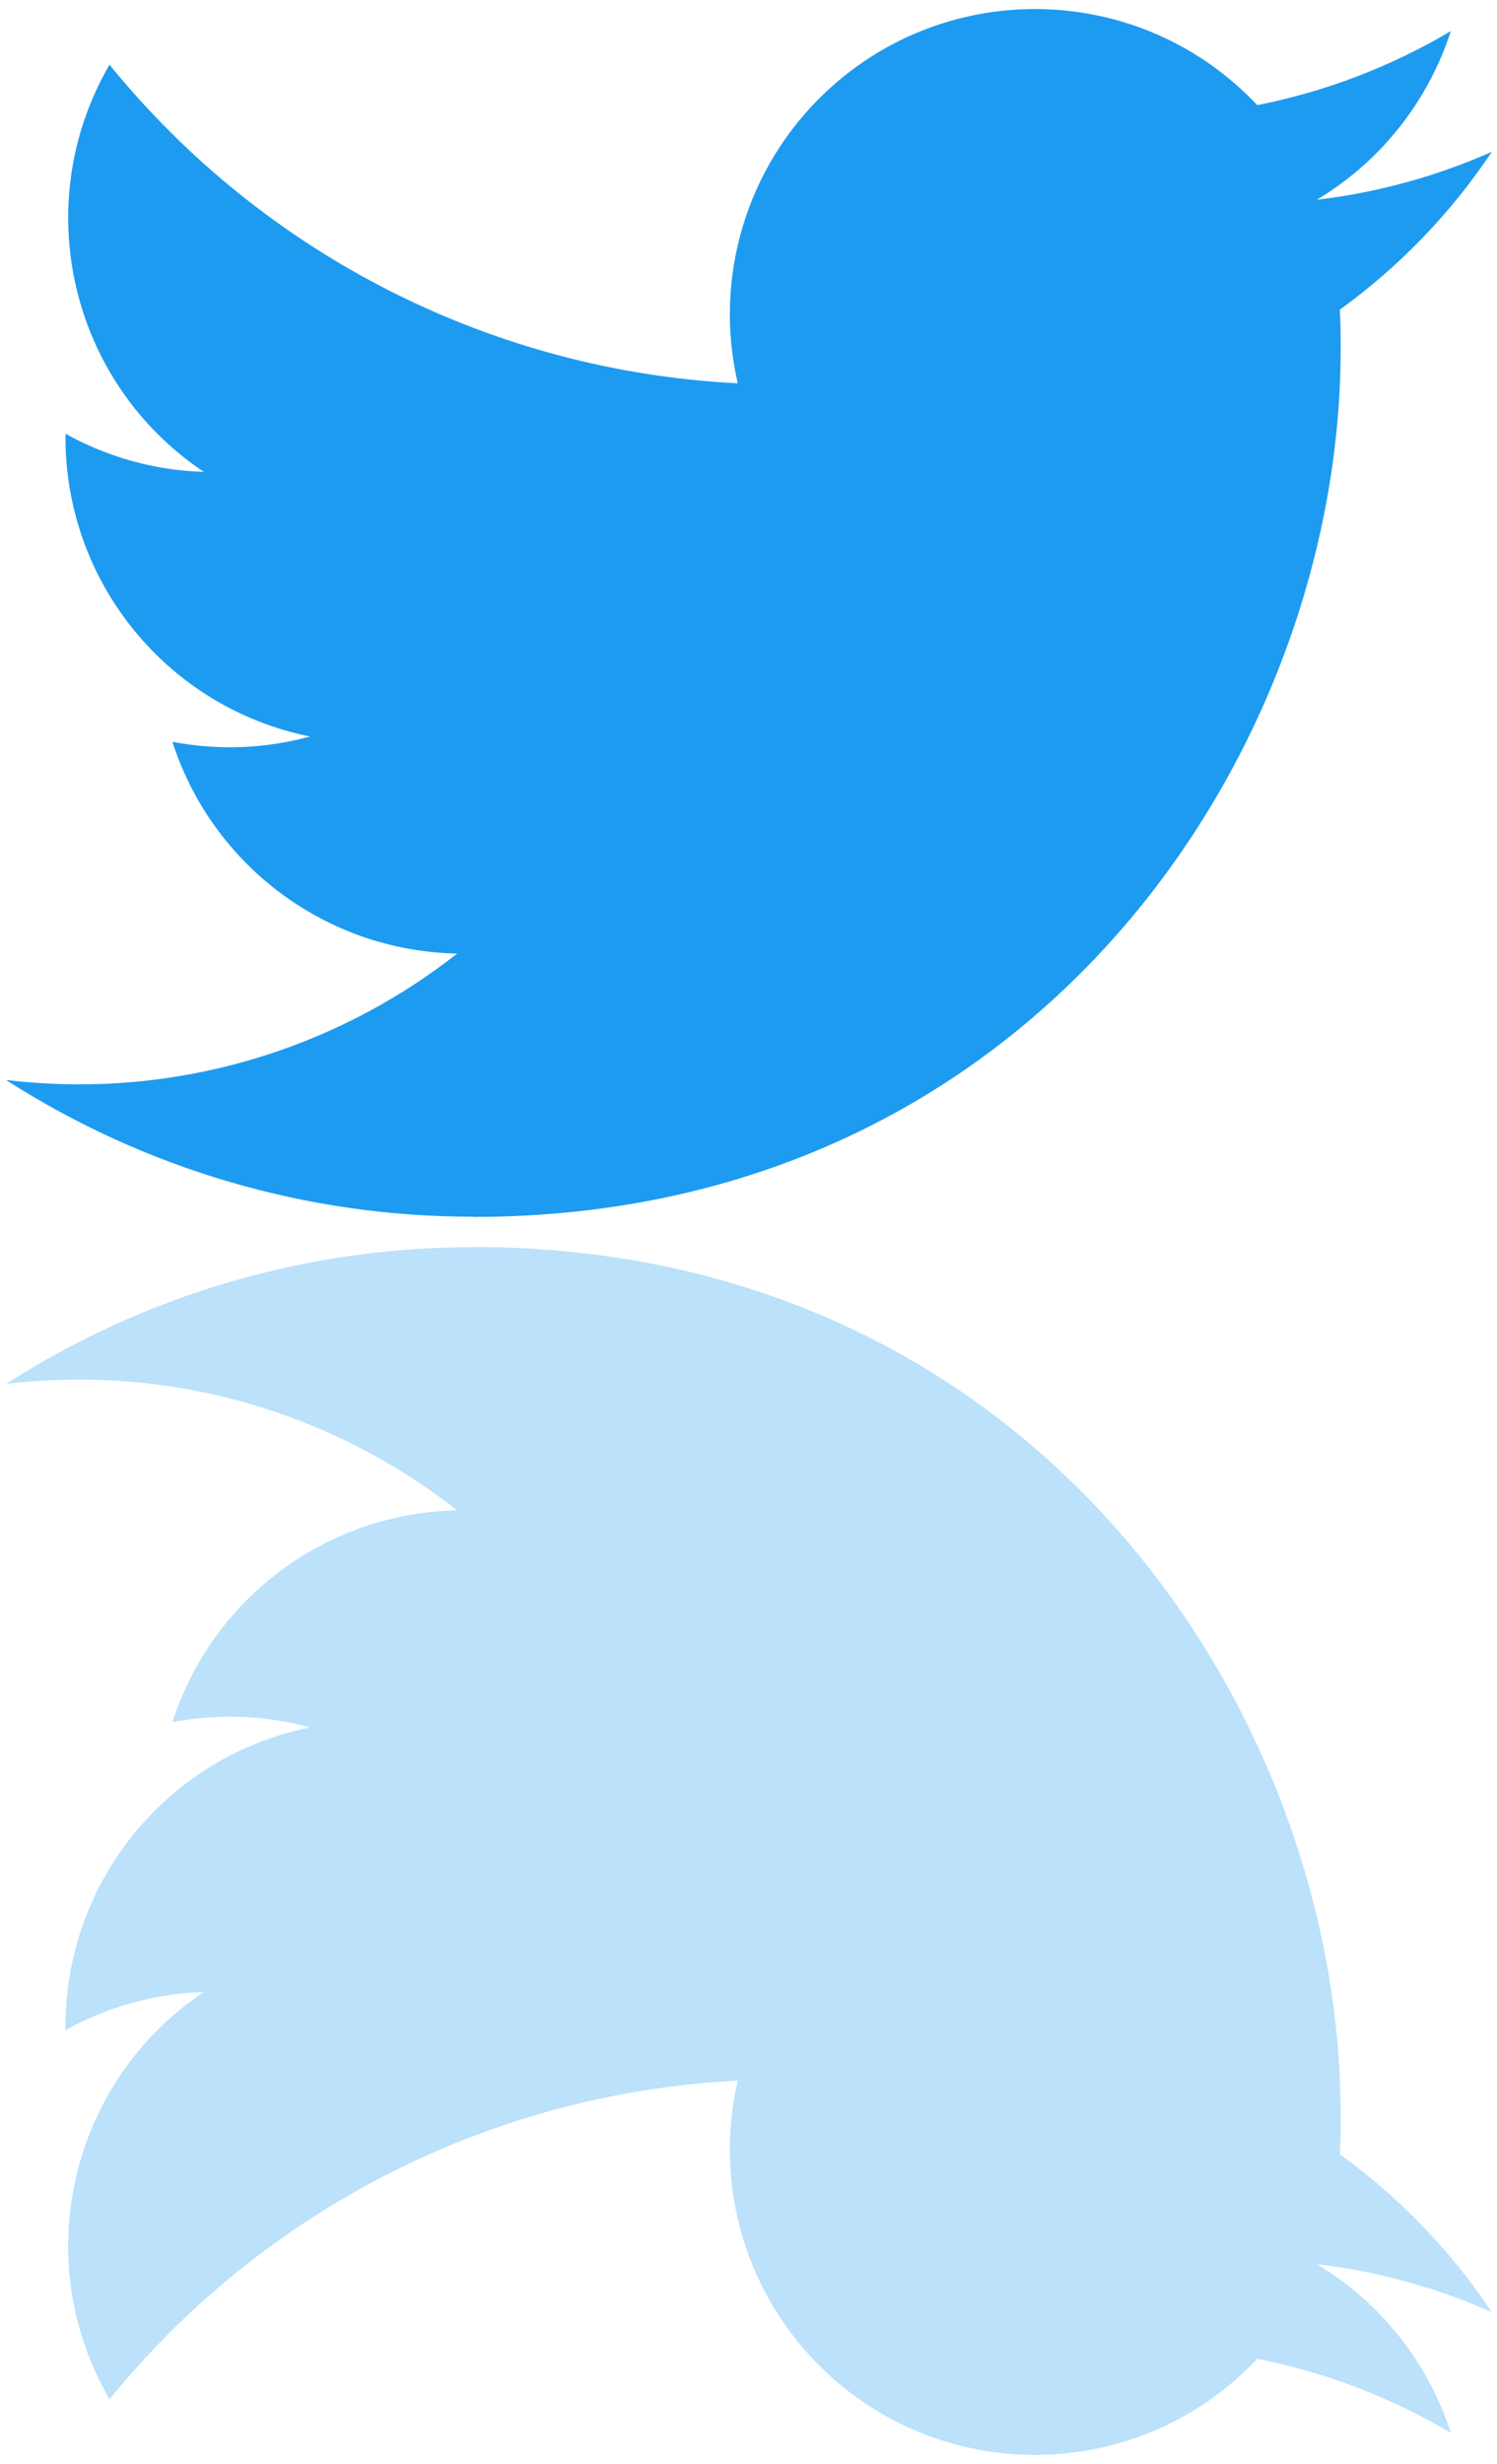 <?xml version="1.0" encoding="utf-8"?>
<svg version="1.1" id="Logo" xmlns="http://www.w3.org/2000/svg" xmlns:xlink="http://www.w3.org/1999/xlink" x="0px" y="0px"
	 viewBox="0 0 248 408" style="enable-background:new 0 0 248 408;" xml:space="preserve">
<g id="Logo_Twitter">
	<path id="white_background" d="M221.95 51.29C222.1 53.46 222.1 55.63 222.1 57.82C222.1 124.55 171.3 201.51 78.41 201.51V201.47C50.97 201.51 24.1 193.65 1 178.83C4.99 179.31 9 179.55 13.02 179.56C35.76 179.58 57.85 171.95 75.74 157.9C54.13 157.49 35.18 143.4 28.56 122.83C36.13 124.29 43.93 123.99 51.36 121.96C27.8 117.2 10.85 96.5 10.85 72.46C10.85 72.24 10.85 72.03 10.85 71.82C17.87 75.73 25.73 77.9 33.77 78.14C11.58 63.31 4.74 33.79 18.14 10.71C43.78 42.26 81.61 61.44 122.22 63.47C118.15 45.93 123.71 27.55 136.83 15.22C157.17 -3.9 189.16 -2.92 208.28 17.41C219.59 15.18 230.43 11.03 240.35 5.15C236.58 16.84 228.69 26.77 218.15 33.08C228.16 31.9 237.94 29.22 247.15 25.13C240.37 35.29 231.83 44.14 221.95 51.29Z" fill="#1D9BF0"/>
</g>
<g id="Logo_Flipped">
	<path id="white_background_2" d="M221.95 356.71C222.1 354.54 222.1 352.37 222.1 350.18C222.1 283.45 171.3 206.49 78.41 206.49V206.53C50.97 206.49 24.1 214.35 1 229.17C4.99 228.69 9 228.45 13.02 228.44C35.76 228.42 57.85 236.05 75.74 250.1C54.13 250.51 35.18 264.6 28.56 285.17C36.13 283.71 43.93 284.01 51.36 286.04C27.8 290.8 10.85 311.5 10.85 335.54C10.85 335.76 10.85 335.97 10.85 336.18C17.87 332.27 25.73 330.1 33.77 329.86C11.58 344.69 4.74 374.21 18.14 397.29C43.78 365.74 81.61 346.56 122.22 344.53C118.15 362.07 123.71 380.45 136.83 392.78C157.17 411.9 189.16 410.92 208.28 390.59C219.59 392.82 230.43 396.97 240.35 402.85C236.58 391.16 228.69 381.23 218.15 374.92C228.16 376.1 237.94 378.78 247.15 382.87C240.37 372.71 231.83 363.86 221.95 356.71Z" fill="#1D9BF0" fill-opacity="0.3"/>
</g>
</svg>
